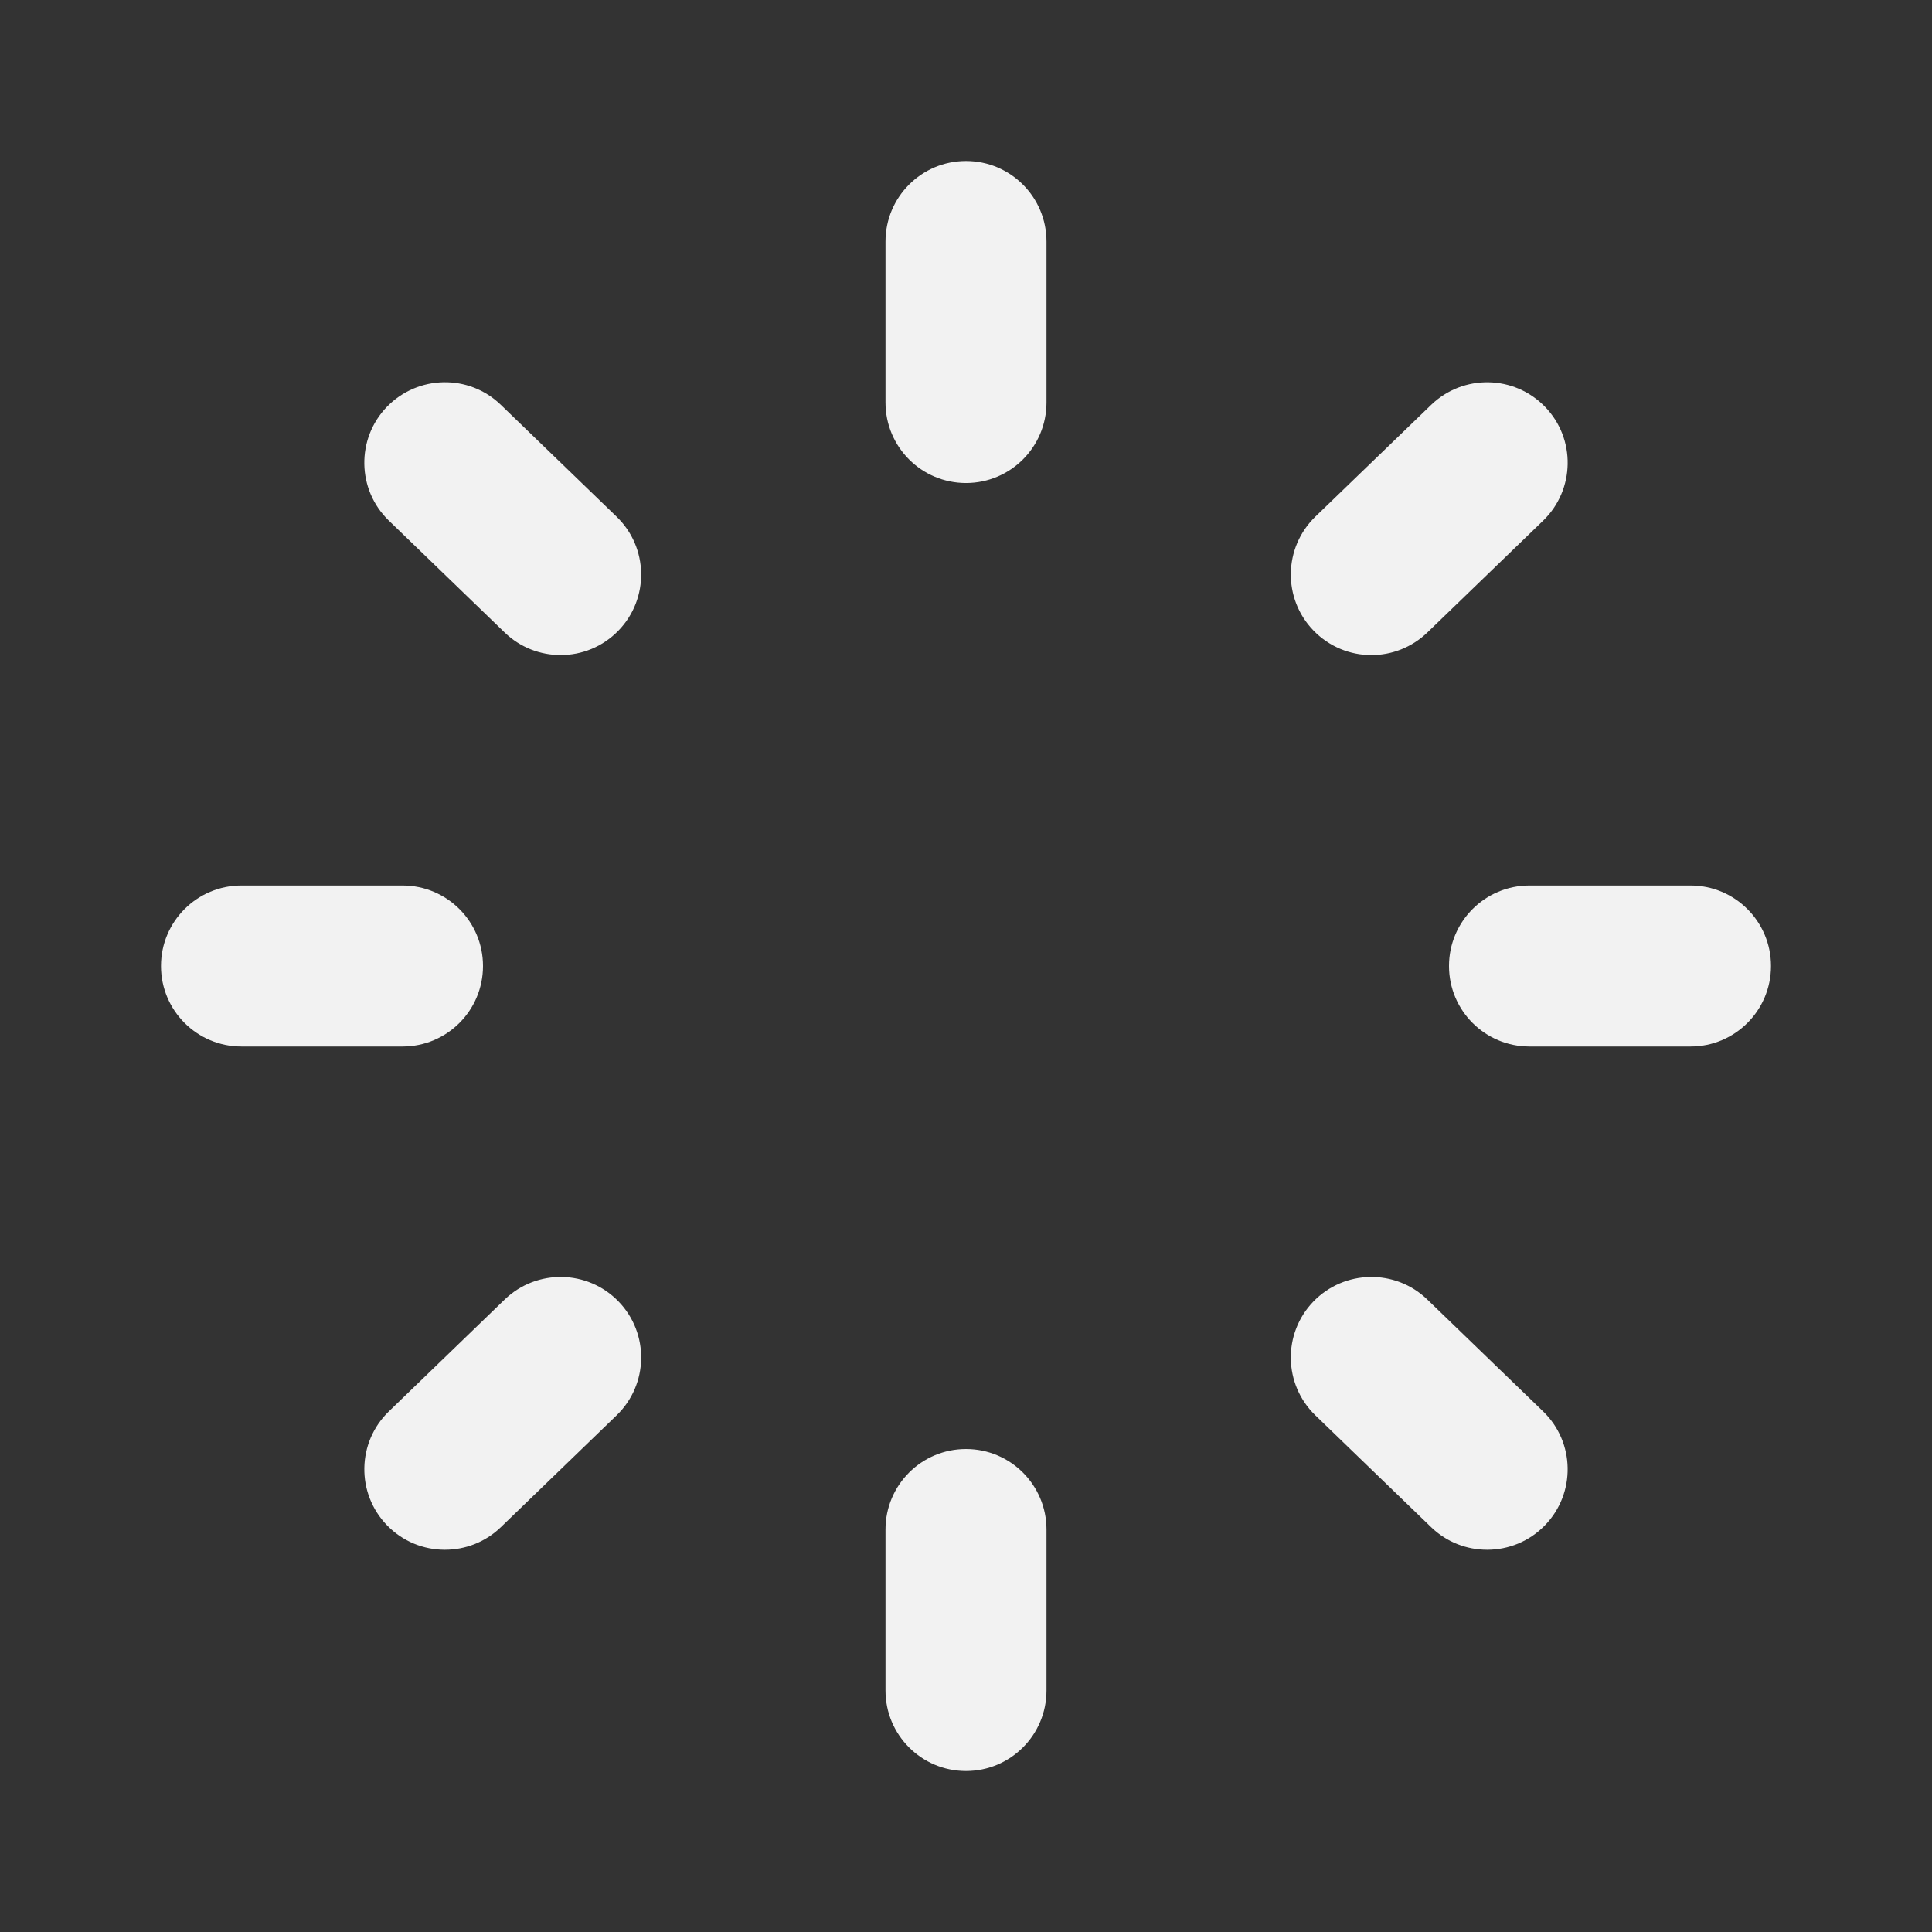 <svg width="118" height="118" viewBox="0 0 118 118" fill="none" xmlns="http://www.w3.org/2000/svg">
<rect x="0" y="0" width="118" height="118" fill="#333333" stroke="none"/>
<path fill-rule="evenodd" clip-rule="evenodd" d="M54.083 14.751C54.083 12.032 56.286 9.834 59 9.834C61.714 9.834 63.916 12.032 63.916 14.751V24.584C63.916 27.303 61.714 29.501 59 29.501C56.286 29.501 54.083 27.303 54.083 24.584V14.751ZM93.416 54.084H103.25C105.964 54.084 108.166 56.282 108.166 59.001C108.166 61.72 105.964 63.917 103.25 63.917H93.416C90.702 63.917 88.5 61.72 88.5 59.001C88.5 56.282 90.702 54.084 93.416 54.084ZM29.5 59.001C29.5 56.282 27.297 54.084 24.583 54.084H14.75C12.036 54.084 9.833 56.282 9.833 59.001C9.833 61.72 12.036 63.917 14.75 63.917H24.583C27.297 63.917 29.5 61.72 29.5 59.001ZM23.633 24.846C25.526 22.899 28.633 22.835 30.585 24.723L37.66 31.557C39.612 33.44 39.666 36.557 37.778 38.509C36.814 39.508 35.531 40.009 34.243 40.009C33.014 40.009 31.785 39.557 30.826 38.632L23.751 31.798C21.799 29.915 21.745 26.798 23.633 24.846ZM83.756 40.011C84.985 40.011 86.214 39.554 87.173 38.634L94.248 31.8C96.2 29.912 96.254 26.795 94.366 24.848C92.483 22.901 89.376 22.837 87.414 24.725L80.339 31.554C78.387 33.442 78.333 36.559 80.221 38.507C81.185 39.505 82.468 40.011 83.756 40.011ZM54.083 93.417C54.083 90.698 56.286 88.501 59 88.501C61.714 88.501 63.916 90.698 63.916 93.417V103.251C63.916 105.97 61.714 108.167 59 108.167C56.286 108.167 54.083 105.97 54.083 103.251V93.417ZM87.172 79.368C85.22 77.485 82.108 77.544 80.22 79.491C78.332 81.443 78.386 84.56 80.338 86.444L87.413 93.278C88.372 94.202 89.601 94.654 90.83 94.654C92.118 94.654 93.402 94.153 94.365 93.155C96.253 91.203 96.199 88.086 94.247 86.203L87.172 79.368ZM23.752 86.203L30.827 79.368C32.784 77.485 35.896 77.544 37.779 79.491C39.667 81.443 39.613 84.56 37.661 86.444L30.586 93.278C29.628 94.202 28.398 94.654 27.169 94.654C25.881 94.654 24.598 94.153 23.634 93.155C21.746 91.203 21.8 88.086 23.752 86.203Z" fill="#F2F2F2"/>
</svg>

